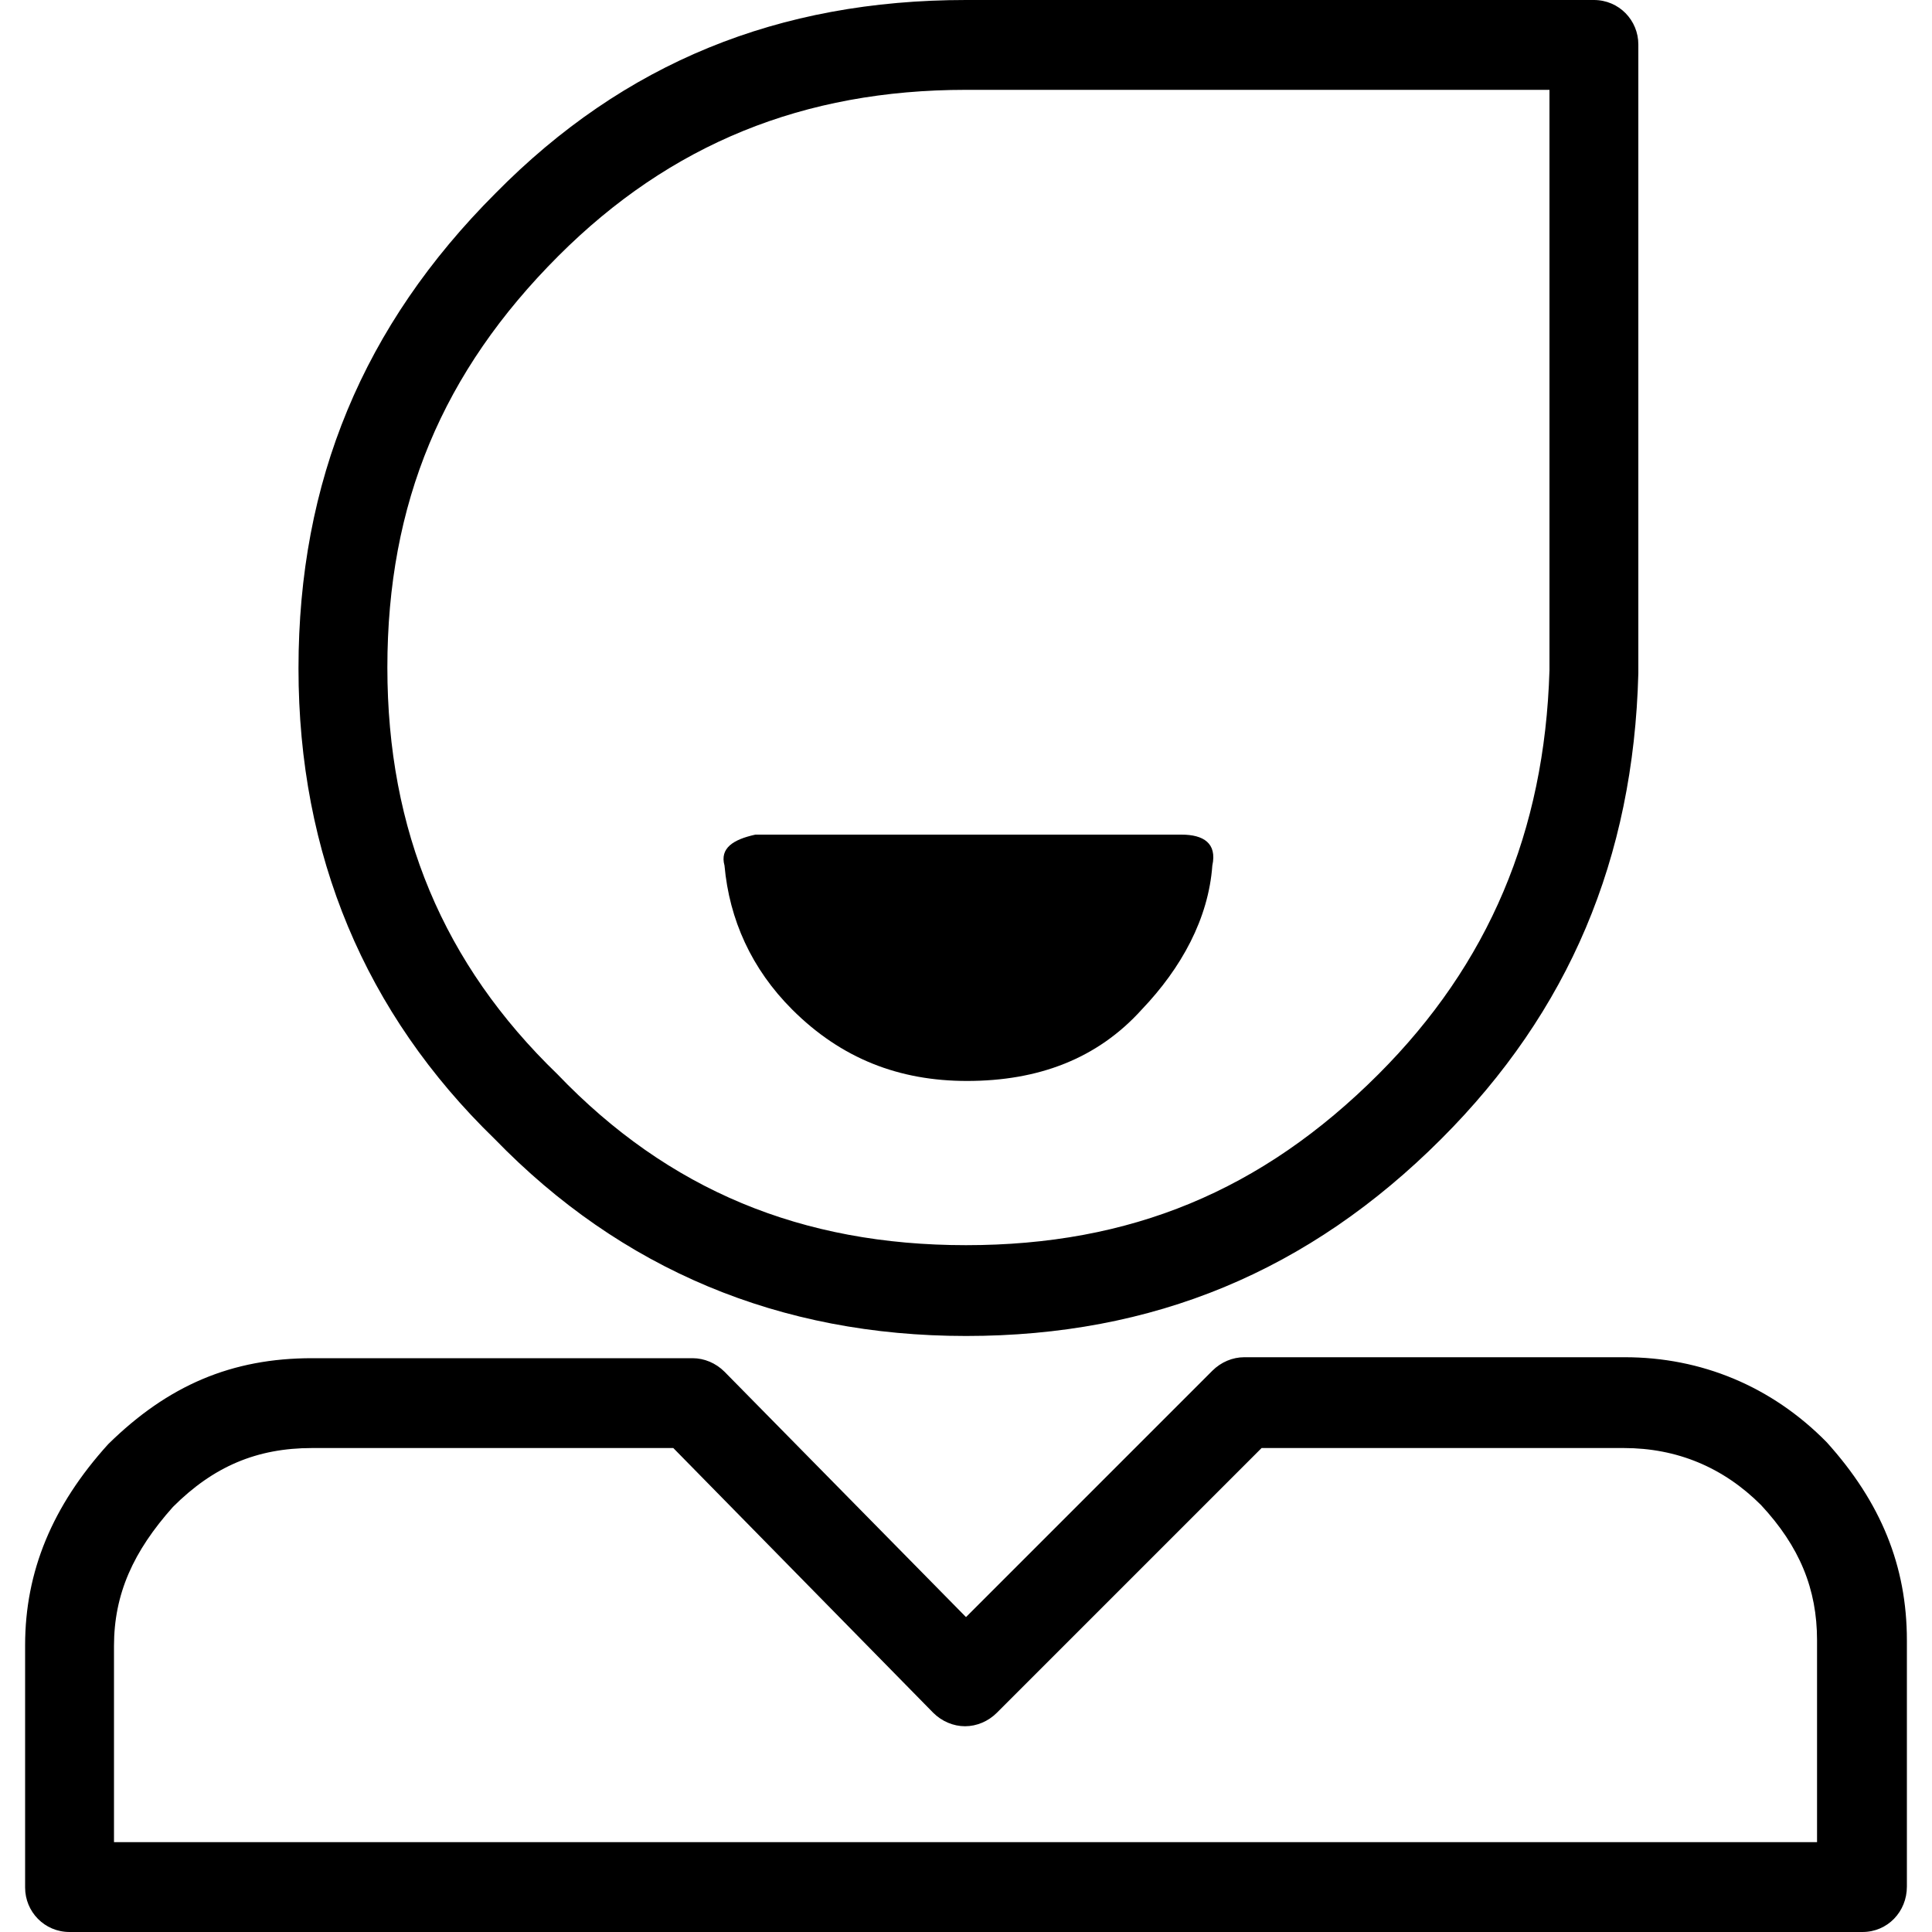 <?xml version="1.0" encoding="utf-8"?>
<!-- Generator: Adobe Illustrator 22.1.0, SVG Export Plug-In . SVG Version: 6.00 Build 0)  -->
<svg version="1.1" id="图层_1" xmlns="http://www.w3.org/2000/svg" xmlns:xlink="http://www.w3.org/1999/xlink" x="0px" y="0px"
	 viewBox="0 0 200 200" style="enable-background:new 0 0 200 200;" xml:space="preserve">
<g>
	<g>
		<path d="M125.5,89.6c0.5-2.3-0.9-3.2-3.2-3.2H78.2c-2.3,0.5-3.7,1.4-3.2,3.2c0.5,5.6,2.8,10.7,7,14.9c5.1,5.1,11.1,7.4,18.1,7.4
			c7.4,0,13.5-2.3,18.1-7.4C122.3,100.2,125.1,95.1,125.5,89.6L125.5,89.6"/>
	</g>
	<g>
		<path d="M100,138.3c-19.3,0-35.7-6.9-48.8-20.4c-13.4-13-20.3-29.4-20.3-48.7c0-19.4,6.7-35.5,20.4-49.2C64.6,6.5,80.6,0,100,0h65
			c2.6,0,4.6,2.1,4.6,4.6v65v0.1c-0.5,19.2-7.2,35-20.4,48.2C135.5,131.6,119.4,138.3,100,138.3z M100,9.3
			c-16.8,0-30.6,5.6-42.2,17.2c-12,12-17.7,25.6-17.7,42.6c0,16.9,5.8,30.7,17.6,42.1c11.5,12,25.3,17.7,42.3,17.7
			s30.6-5.6,42.7-17.7c11.4-11.4,17.2-25.1,17.7-41.8V9.3H100z M165,69.6L165,69.6L165,69.6z"/>
	</g>
	<g>
		<path d="M192.8,200H7.2c-2.6,0-4.6-2.1-4.6-4.6v-25.1c0-7.6,2.8-14.4,8.6-20.8c6.2-6.1,12.8-8.9,21.1-8.9h39.4
			c1.2,0,2.4,0.5,3.3,1.4l25,25.4l25.5-25.5c0.9-0.9,2.1-1.4,3.3-1.4h39.4c7.9,0,15.2,3,20.9,8.8c5.6,6.2,8.3,12.8,8.3,20.5v25.5
			C197.4,197.9,195.4,200,192.8,200z M11.8,190.7h176.3v-20.9c0-5.3-1.8-9.7-5.8-14c-3.9-3.9-8.7-5.9-14.2-5.9h-37.5l-27.4,27.4
			c-0.9,0.9-2.1,1.4-3.3,1.4l0,0c-1.2,0-2.4-0.5-3.3-1.4l-26.9-27.4H32.3c-5.7,0-10.2,1.9-14.4,6.1c-4.1,4.6-6.1,9-6.1,14.4
			C11.8,170.4,11.8,190.7,11.8,190.7z"/>
	</g>
</g>
</svg>
